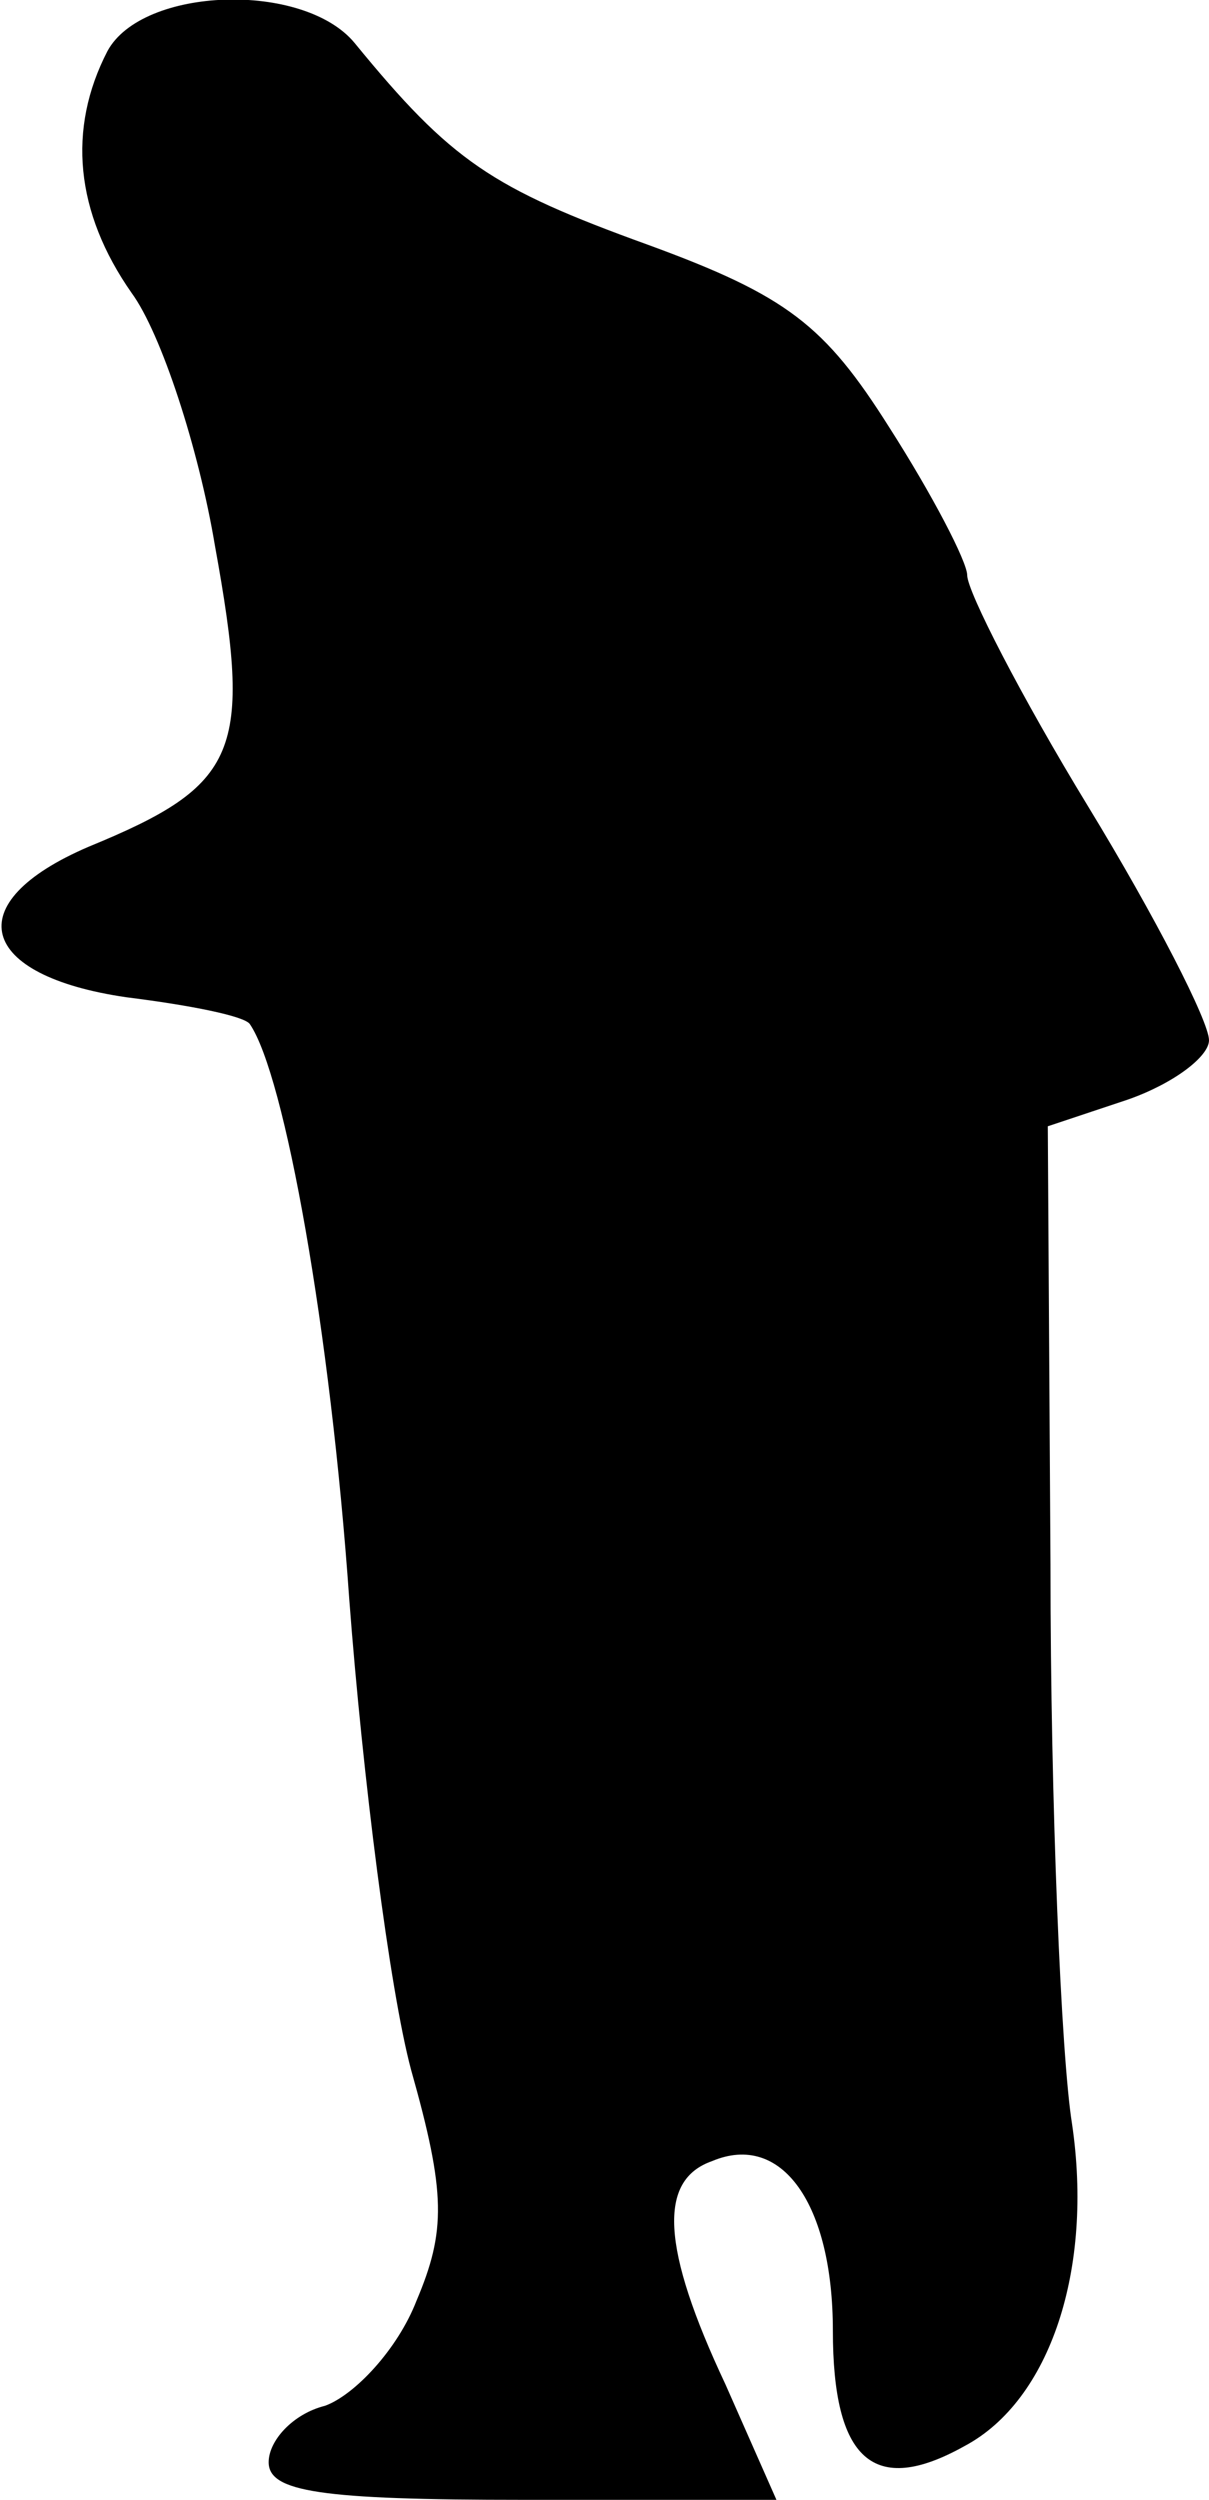 <?xml version="1.0" standalone="no"?>
<!DOCTYPE svg PUBLIC "-//W3C//DTD SVG 20010904//EN"
 "http://www.w3.org/TR/2001/REC-SVG-20010904/DTD/svg10.dtd">
<svg version="1.0" xmlns="http://www.w3.org/2000/svg"
 width="45pt" height="93pt" viewBox="0 0 45 93"
 preserveAspectRatio="xMidYMid meet">
<g transform="translate(0,93) scale(0.1,-0.1)"
fill="#000000" stroke="none">
<path fill="#000000" stroke="none" d="M40 911 c-15 -29 -12 -60 9 -90 11 -15
25 -58 31 -94 14 -77 9 -89 -47 -112 -49 -21 -41 -48 14 -56 24 -3 44 -7 46
-10 13 -19 30 -114 37 -214 5 -66 15 -145 23 -175 13 -46 13 -60 2 -86 -7 -18
-23 -35 -34 -39 -12 -3 -21 -13 -21 -21 0 -11 19 -14 95 -14 l94 0 -19 43
c-24 51 -25 76 -5 83 26 11 45 -16 45 -63 0 -48 15 -62 49 -43 32 17 48 66 40
120 -4 25 -8 118 -8 208 l-1 163 30 10 c17 6 30 16 30 22 0 7 -20 46 -45 87
-25 41 -45 80 -45 86 0 5 -13 30 -29 55 -24 38 -38 49 -90 68 -58 21 -73 31
-109 75 -19 23 -79 21 -92 -3z"/>
</g>
</svg>
